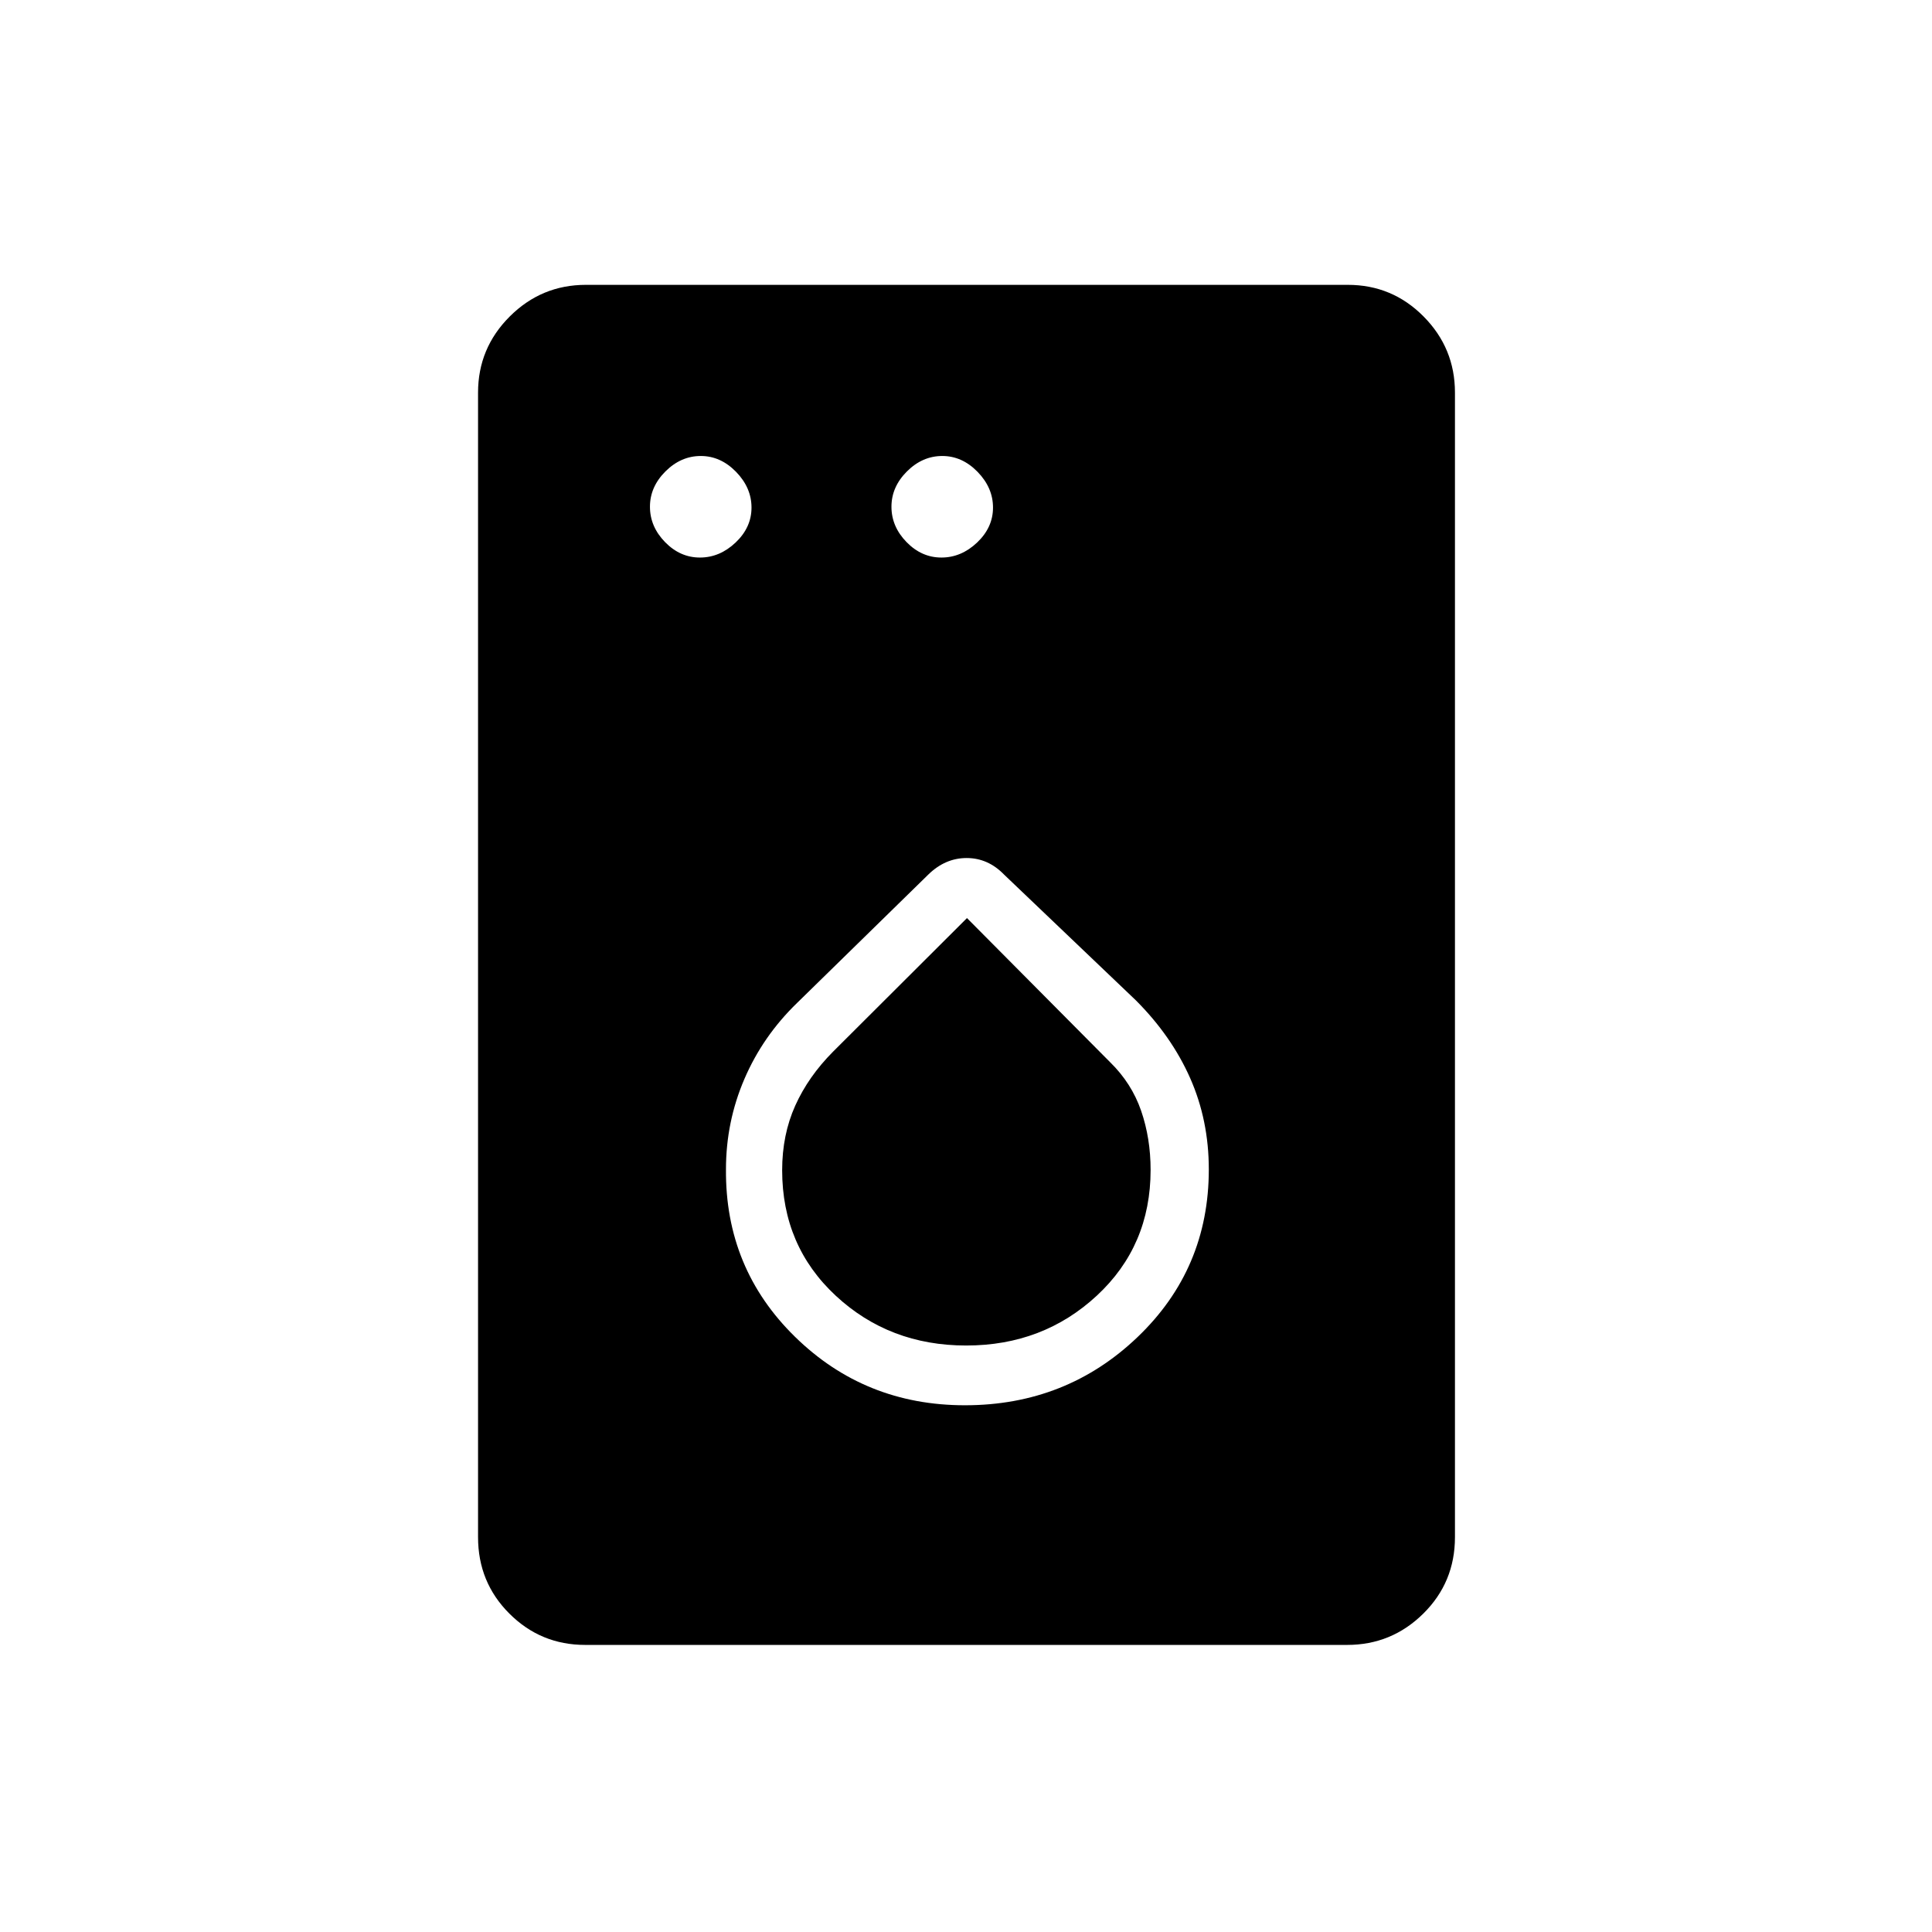 <svg xmlns="http://www.w3.org/2000/svg" height="20" viewBox="0 -960 960 960" width="20"><path d="M347.79-682.96q9.86 0 17.75-7.48 7.88-7.49 7.88-17.35 0-9.86-7.67-17.75-7.68-7.88-17.54-7.88t-17.56 7.67q-7.69 7.68-7.69 17.54t7.48 17.56q7.49 7.69 17.35 7.69Zm120 0q9.86 0 17.75-7.48 7.88-7.49 7.88-17.35 0-9.86-7.67-17.75-7.68-7.88-17.54-7.88t-17.56 7.67q-7.69 7.68-7.69 17.54t7.48 17.56q7.49 7.69 17.35 7.69Zm11.69 421.23q50.33 0 85.75-33.87 35.42-33.86 35.42-83.34 0-24.4-9.27-45.35-9.26-20.94-27.05-38.72l-65.45-62.45q-7.96-8.19-18.57-8.19-10.62 0-19.02 8.19l-65.26 63.85q-17 16.47-26.15 37.77-9.15 21.3-9.15 44.84-.42 49.26 34.32 83.26 34.73 34.01 84.43 34.01Zm.62-29.69q-38.18 0-64.81-24.74-26.64-24.74-26.64-62.37 0-17.61 6.5-32.08 6.5-14.47 18.83-26.86l66.51-66.34 71.13 71.62q10.69 10.46 15.4 24.12 4.71 13.67 4.71 29.4 0 37.69-26.72 62.47-26.73 24.78-64.91 24.78ZM290.79-142.65q-22.1 0-37.67-15.55-15.58-15.55-15.58-37.99v-568.73q0-22.09 15.74-37.81 15.74-15.73 37.84-15.73h378.59q22.1 0 37.67 15.73 15.58 15.72 15.58 37.81v568.73q0 22.44-15.74 37.99t-37.84 15.55H290.79Z"/></svg>